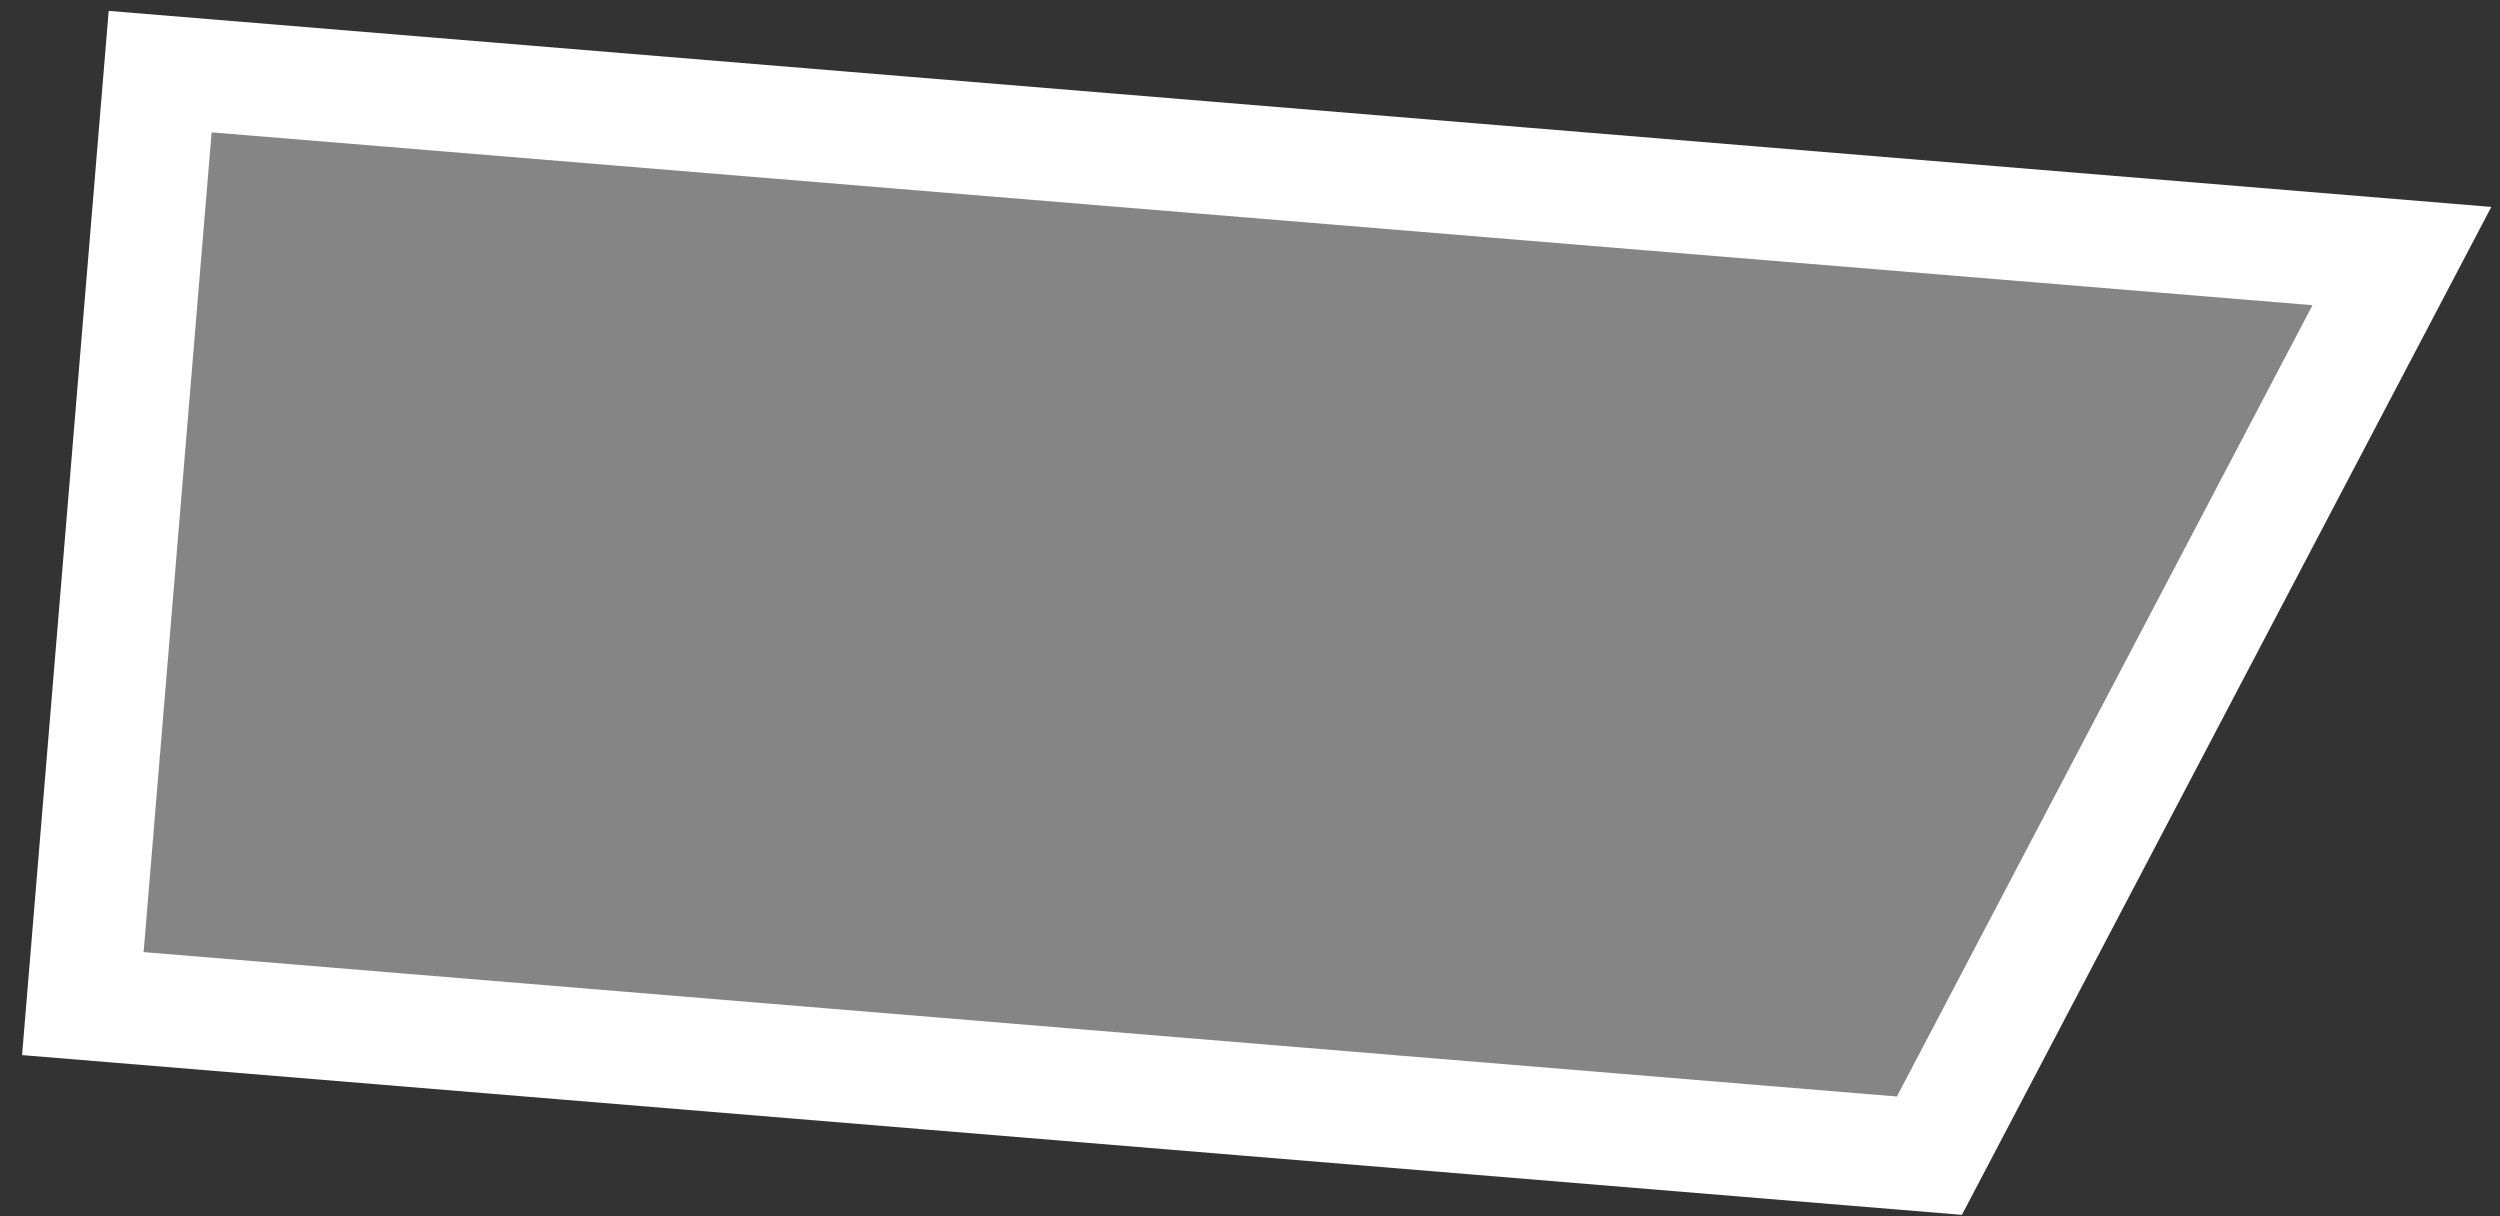 <svg width="111" height="54" viewBox="0 0 111 54" fill="none" xmlns="http://www.w3.org/2000/svg">
<rect x="0" y="0" width="111" height="54" fill="#333333" stroke="none"/>
<path d="M3.678 44.56L7.111 3.18L106.644 11.369L85.665 51.312L3.678 44.56Z" fill="white" fill-opacity="0.4" stroke="white" stroke-width="5"/>
</svg>
